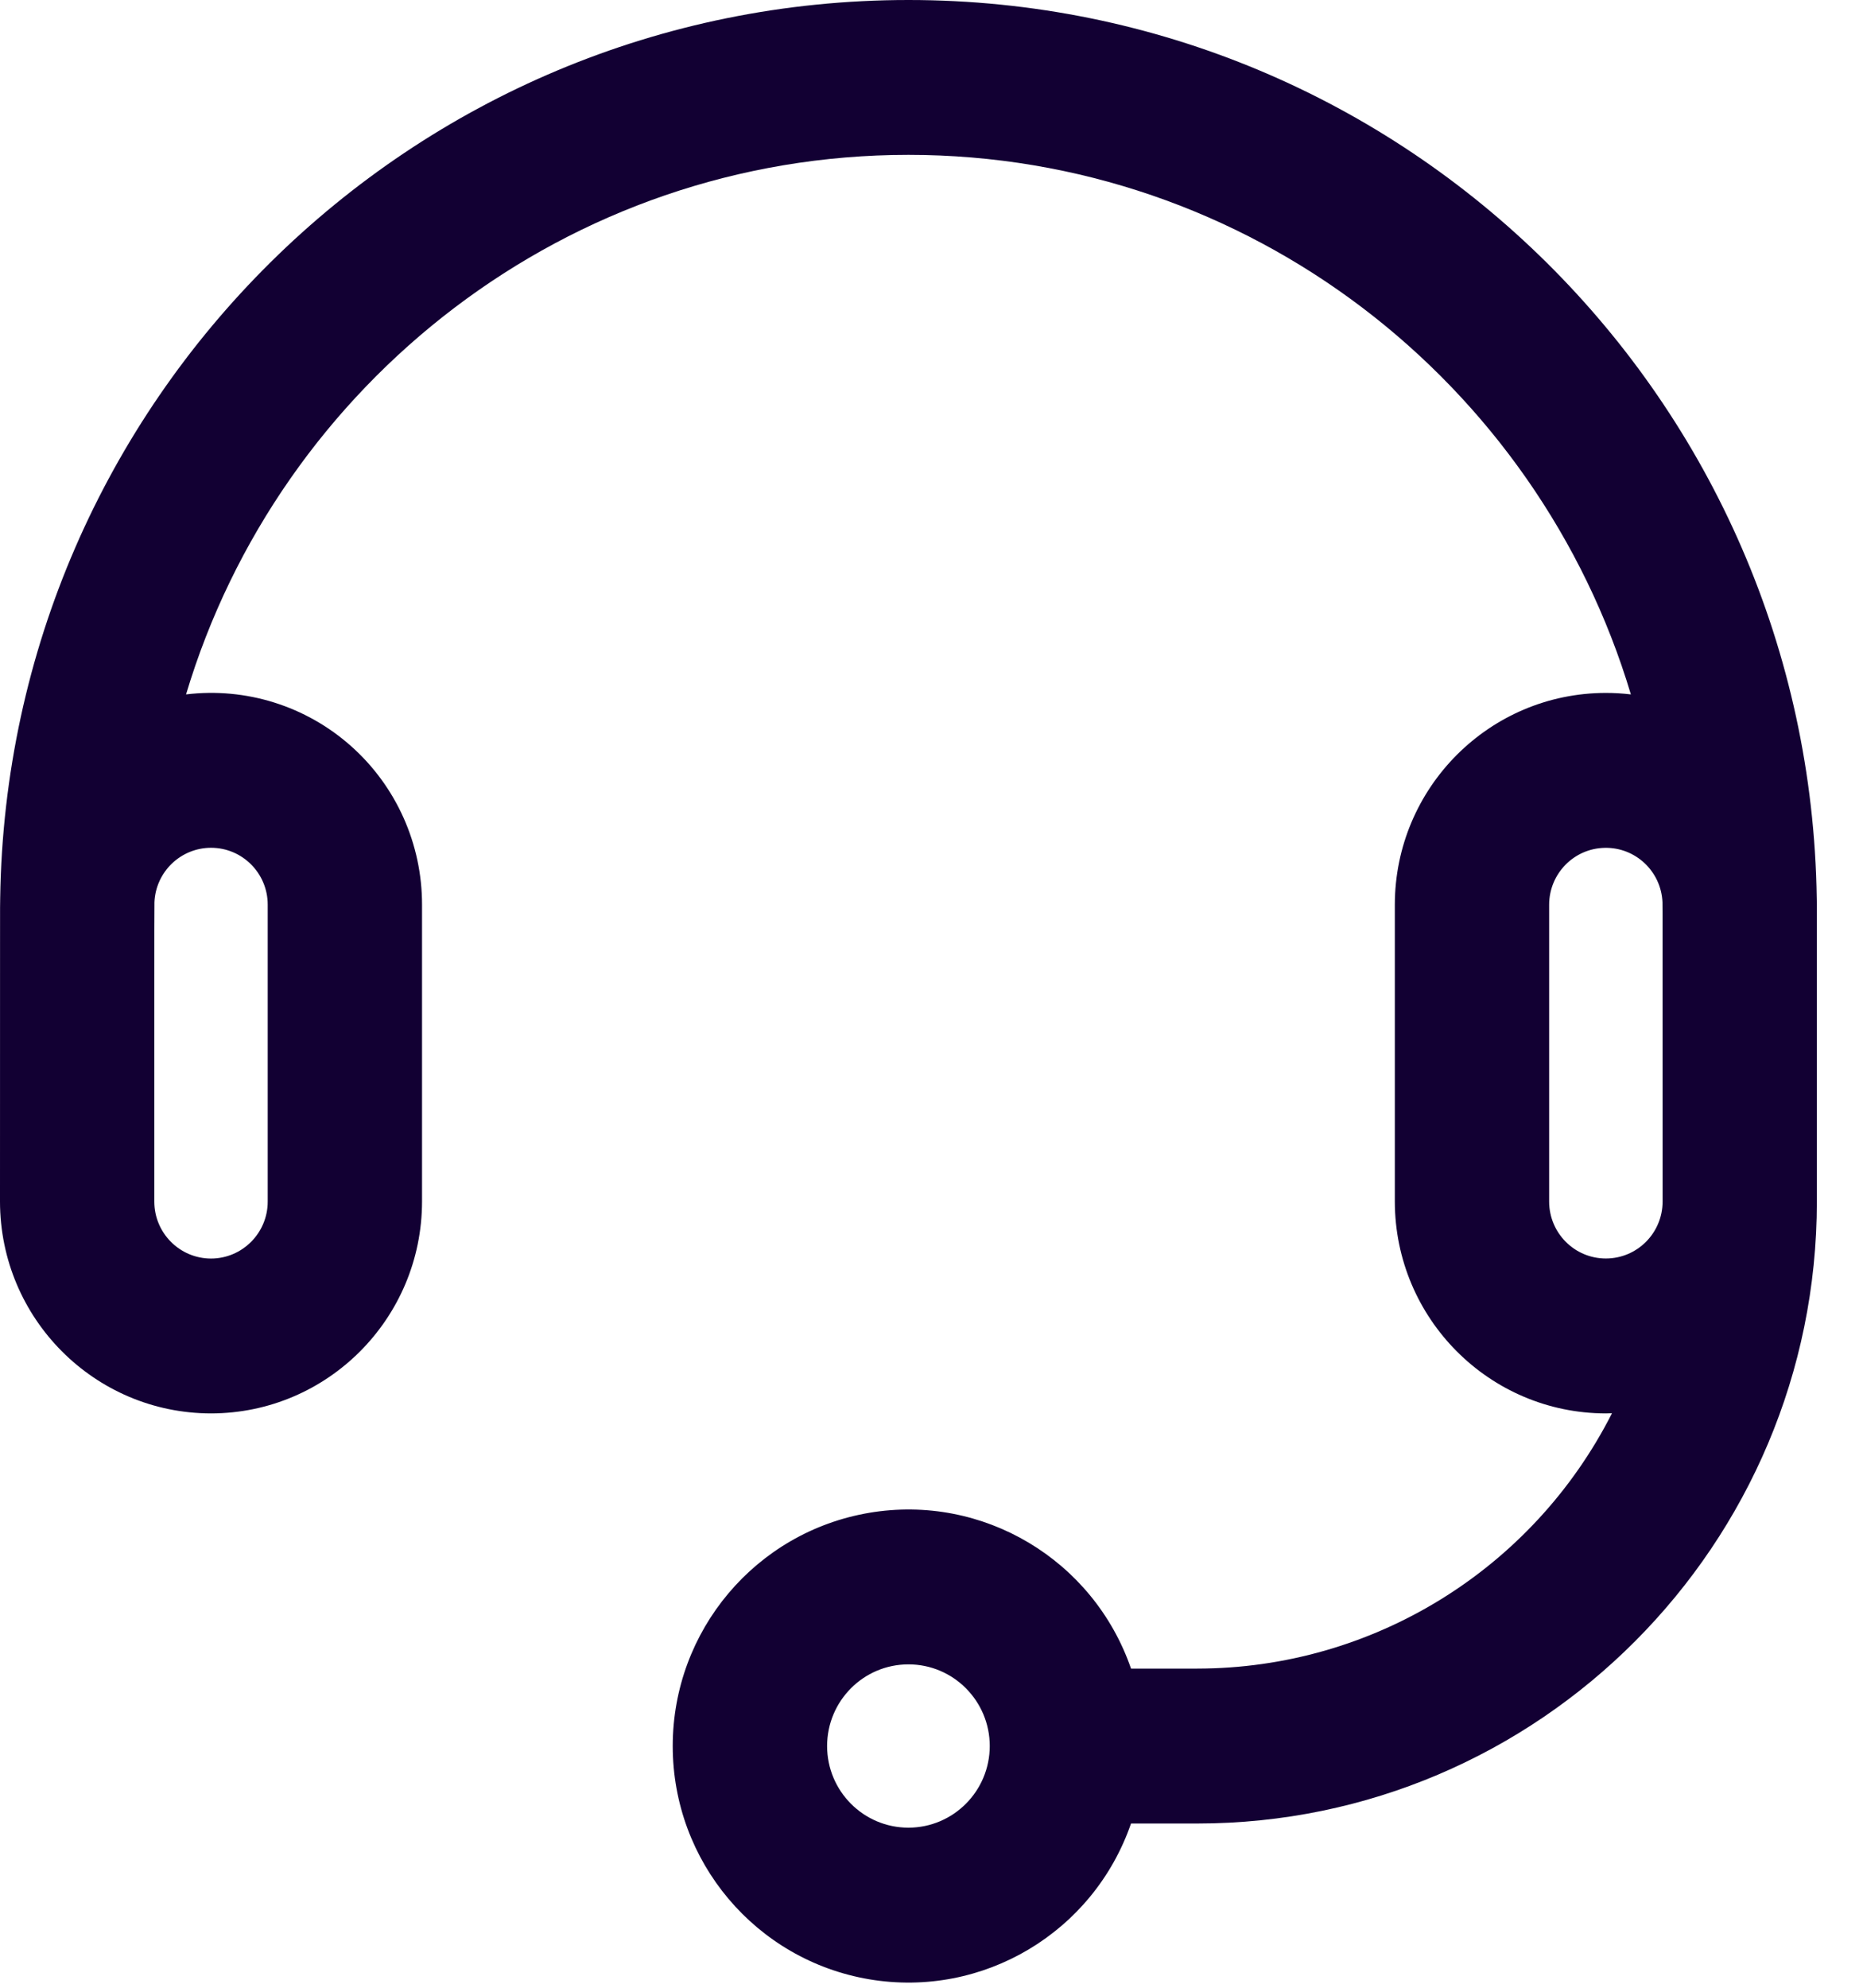 <?xml version="1.0" encoding="UTF-8"?>
<svg width="30px" height="32px" viewBox="0 0 30 32" version="1.1" xmlns="http://www.w3.org/2000/svg" xmlns:xlink="http://www.w3.org/1999/xlink">
    <title>support</title>
    <defs>
        <filter id="filter-1">
            <feColorMatrix in="SourceGraphic" type="matrix" values="0 0 0 0 1 0 0 0 0 1 0 0 0 0 1 0 0 0 1 0"></feColorMatrix>
        </filter>
    </defs>
    <g id="Screens" stroke="none" stroke-width="1" fill="none" fill-rule="evenodd">
        <g id="Customer-Experience" transform="translate(-857, -1095)">
            <g filter="url(#filter-1)" id="support">
                <g transform="translate(857, 1095)">
                    <path d="M29.255,14.459 C29.139,6.45 22.644,0 14.629,0 C6.615,0 0.118,6.448 0.003,14.459 C-0.001,14.596 0.002,14.564 0,19.344 C0.002,21.226 1.522,22.752 3.398,22.754 L3.398,22.754 C5.274,22.752 6.794,21.226 6.796,19.344 L6.796,14.564 C6.797,13.589 6.382,12.66 5.655,12.013 C4.929,11.366 3.96,11.062 2.996,11.179 C4.498,6.161 9.144,2.493 14.629,2.493 C20.114,2.493 24.76,6.161 26.262,11.179 C26.128,11.163 25.994,11.155 25.859,11.155 C23.983,11.157 22.463,12.682 22.461,14.564 L22.461,19.344 C22.464,21.227 23.984,22.752 25.859,22.754 L25.86,22.754 C25.893,22.754 25.925,22.752 25.958,22.751 C24.678,25.272 22.099,26.86 19.28,26.862 L18.213,26.862 C17.606,25.106 15.825,24.045 13.998,24.354 C12.171,24.663 10.833,26.25 10.833,28.109 C10.833,29.968 12.171,31.555 13.998,31.864 C15.825,32.172 17.606,31.112 18.213,29.356 L19.28,29.356 C24.781,29.356 29.257,24.865 29.257,19.344 L29.257,14.564 C29.257,14.529 29.256,14.494 29.255,14.459 Z M3.398,13.648 C3.902,13.648 4.311,14.058 4.311,14.564 L4.311,19.344 C4.311,19.85 3.902,20.26 3.398,20.261 L3.398,20.261 C2.894,20.26 2.485,19.85 2.485,19.344 C2.486,16.178 2.483,14.863 2.487,14.526 C2.507,14.036 2.909,13.649 3.398,13.648 L3.398,13.648 Z M14.629,29.423 C13.905,29.423 13.319,28.834 13.319,28.109 C13.319,27.383 13.905,26.794 14.629,26.794 C15.352,26.794 15.938,27.383 15.938,28.109 C15.937,28.834 15.352,29.422 14.629,29.423 Z M26.773,19.344 C26.772,19.85 26.364,20.26 25.859,20.26 L25.859,20.26 C25.355,20.26 24.947,19.85 24.946,19.344 L24.946,14.564 C24.947,14.066 25.344,13.659 25.84,13.649 C26.336,13.638 26.75,14.028 26.771,14.526 C26.774,14.825 26.771,14.462 26.773,19.344 Z" fill="#120033" fill-rule="nonzero"></path>
                </g>
            </g>
        </g>
    </g>
</svg>